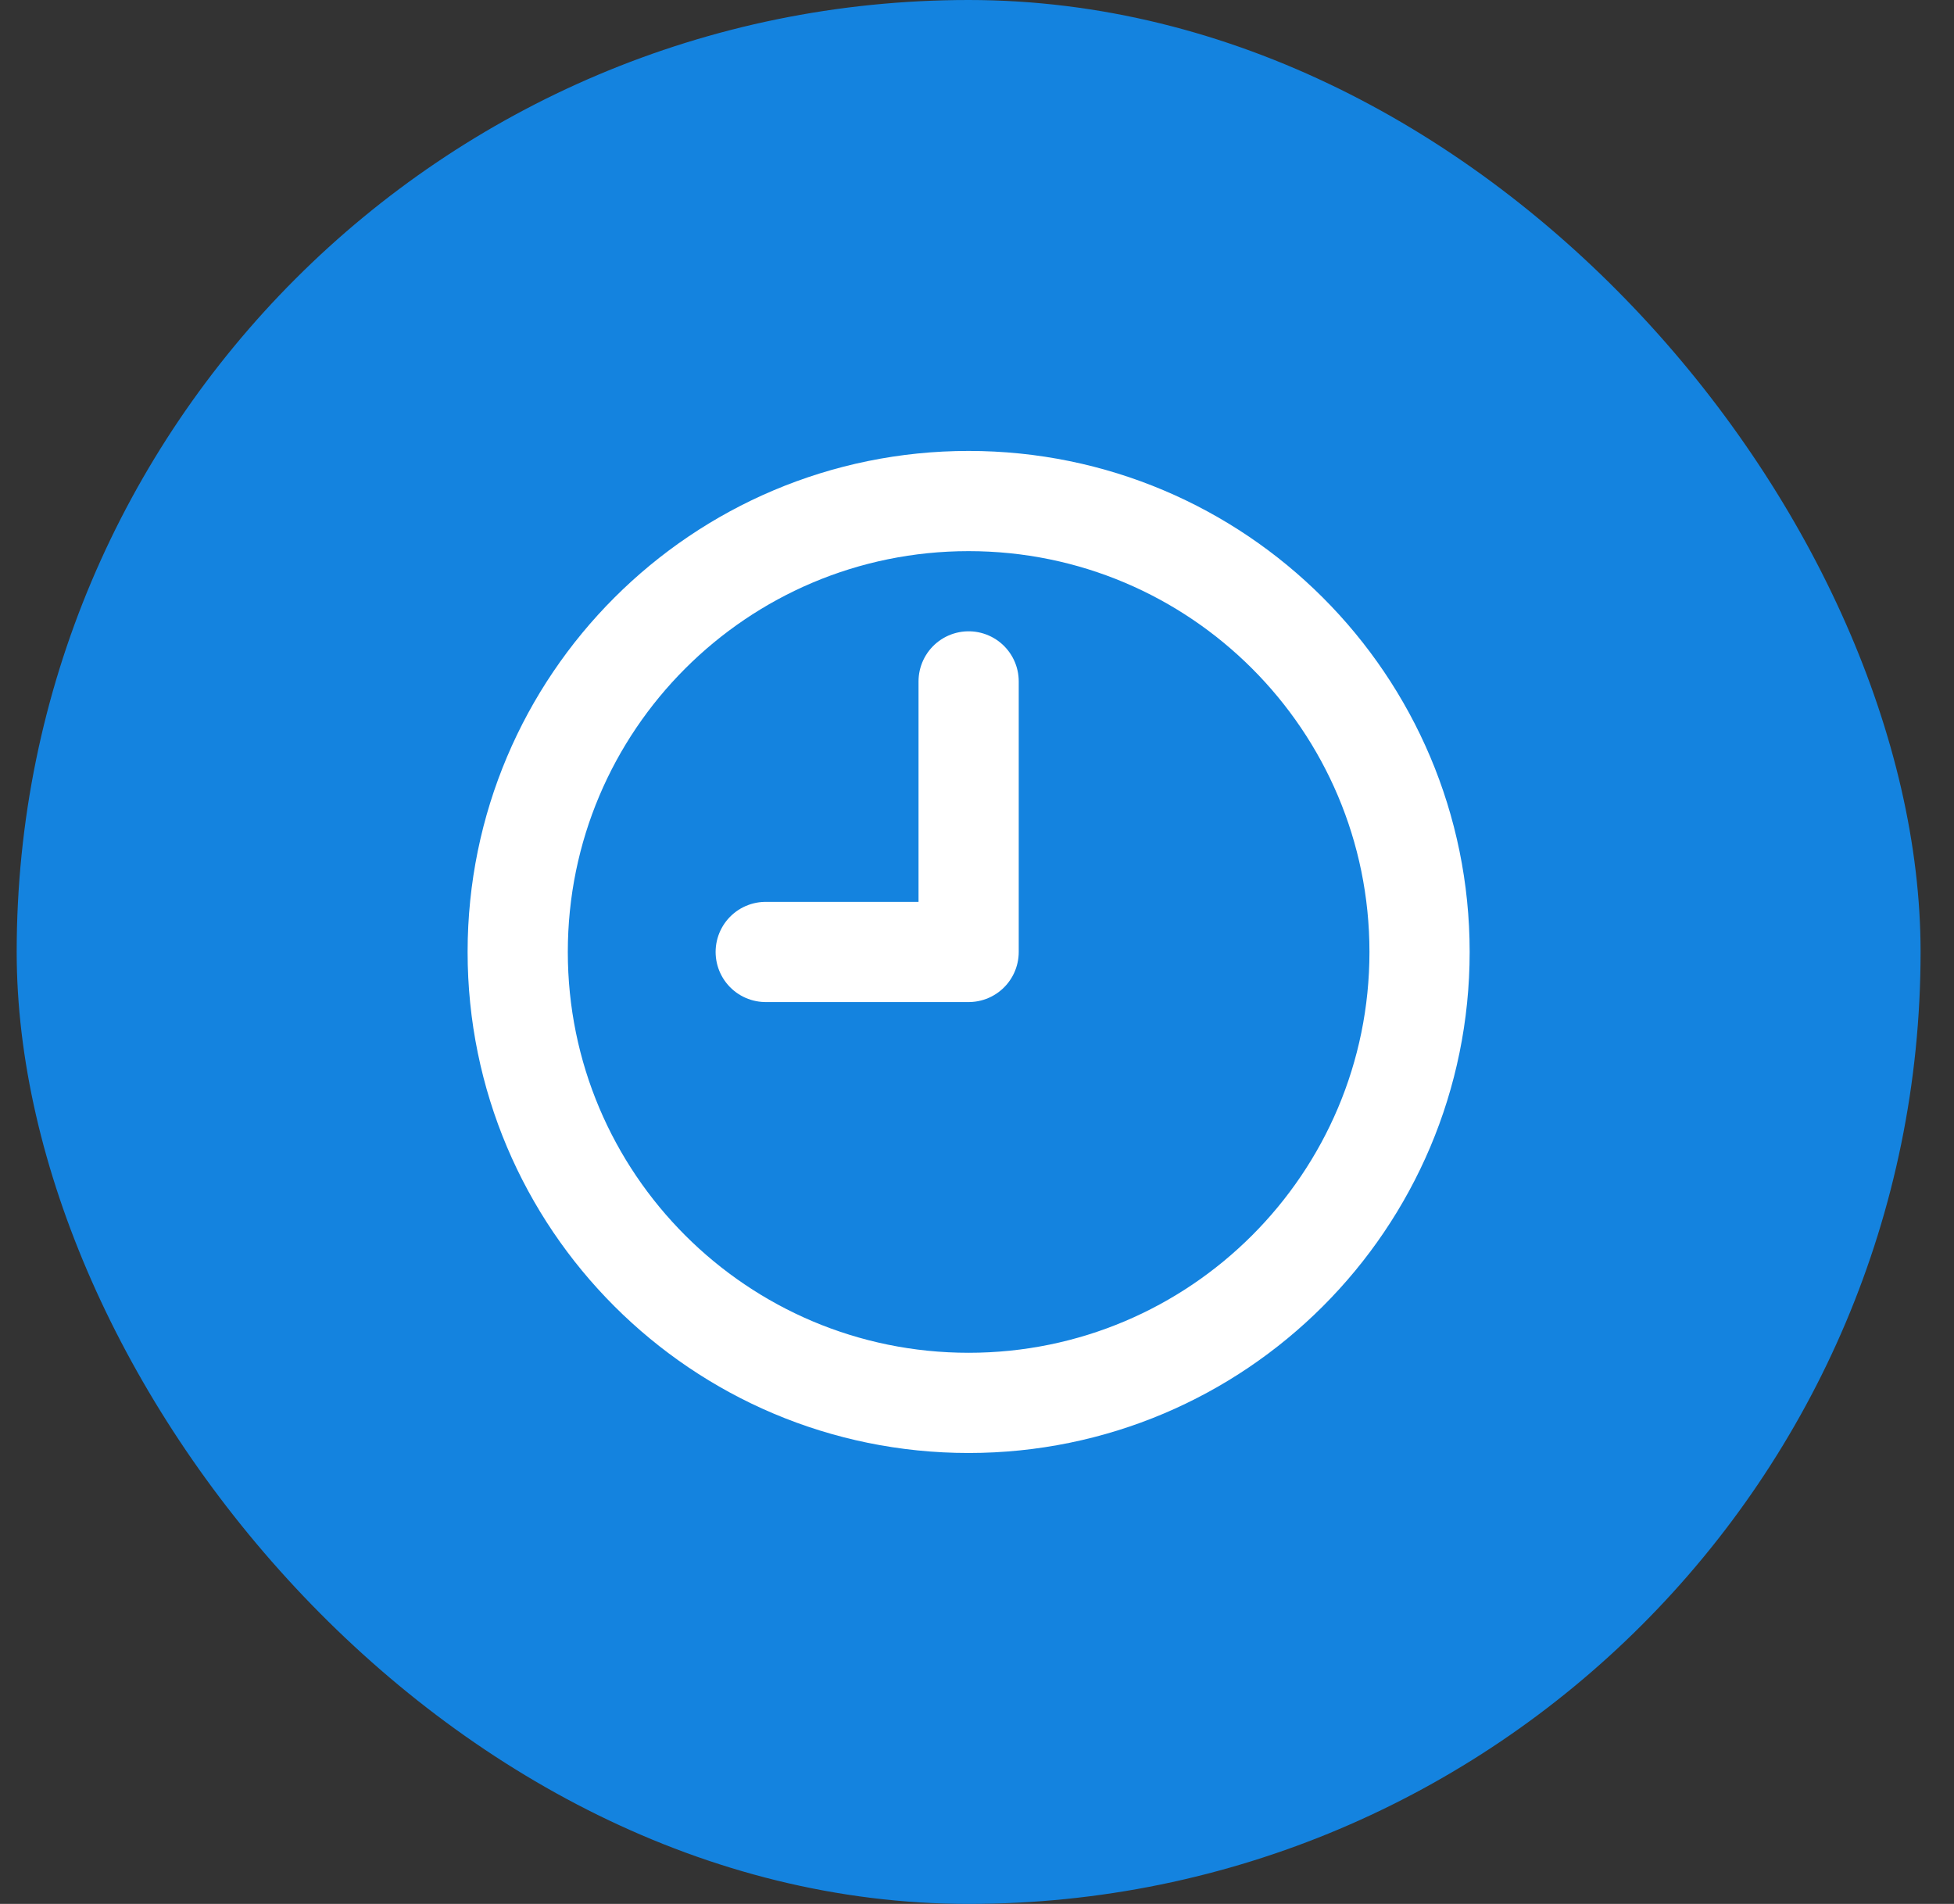 <svg width="39" height="38" viewBox="0 0 39 38" fill="none" xmlns="http://www.w3.org/2000/svg">
<rect x="0" y="0" width="39" height="38" fill="#333333" stroke="none"/>
<rect x="0.333" width="38" height="38" rx="19" fill="#1483DF"/>
<path d="M19.333 13.6V19H15.283M28.333 19C28.333 23.971 24.304 28 19.333 28C14.363 28 10.333 23.971 10.333 19C10.333 14.029 14.363 10 19.333 10C24.304 10 28.333 14.029 28.333 19Z" stroke="white" stroke-width="2" stroke-linecap="round" stroke-linejoin="round"/>
</svg>
